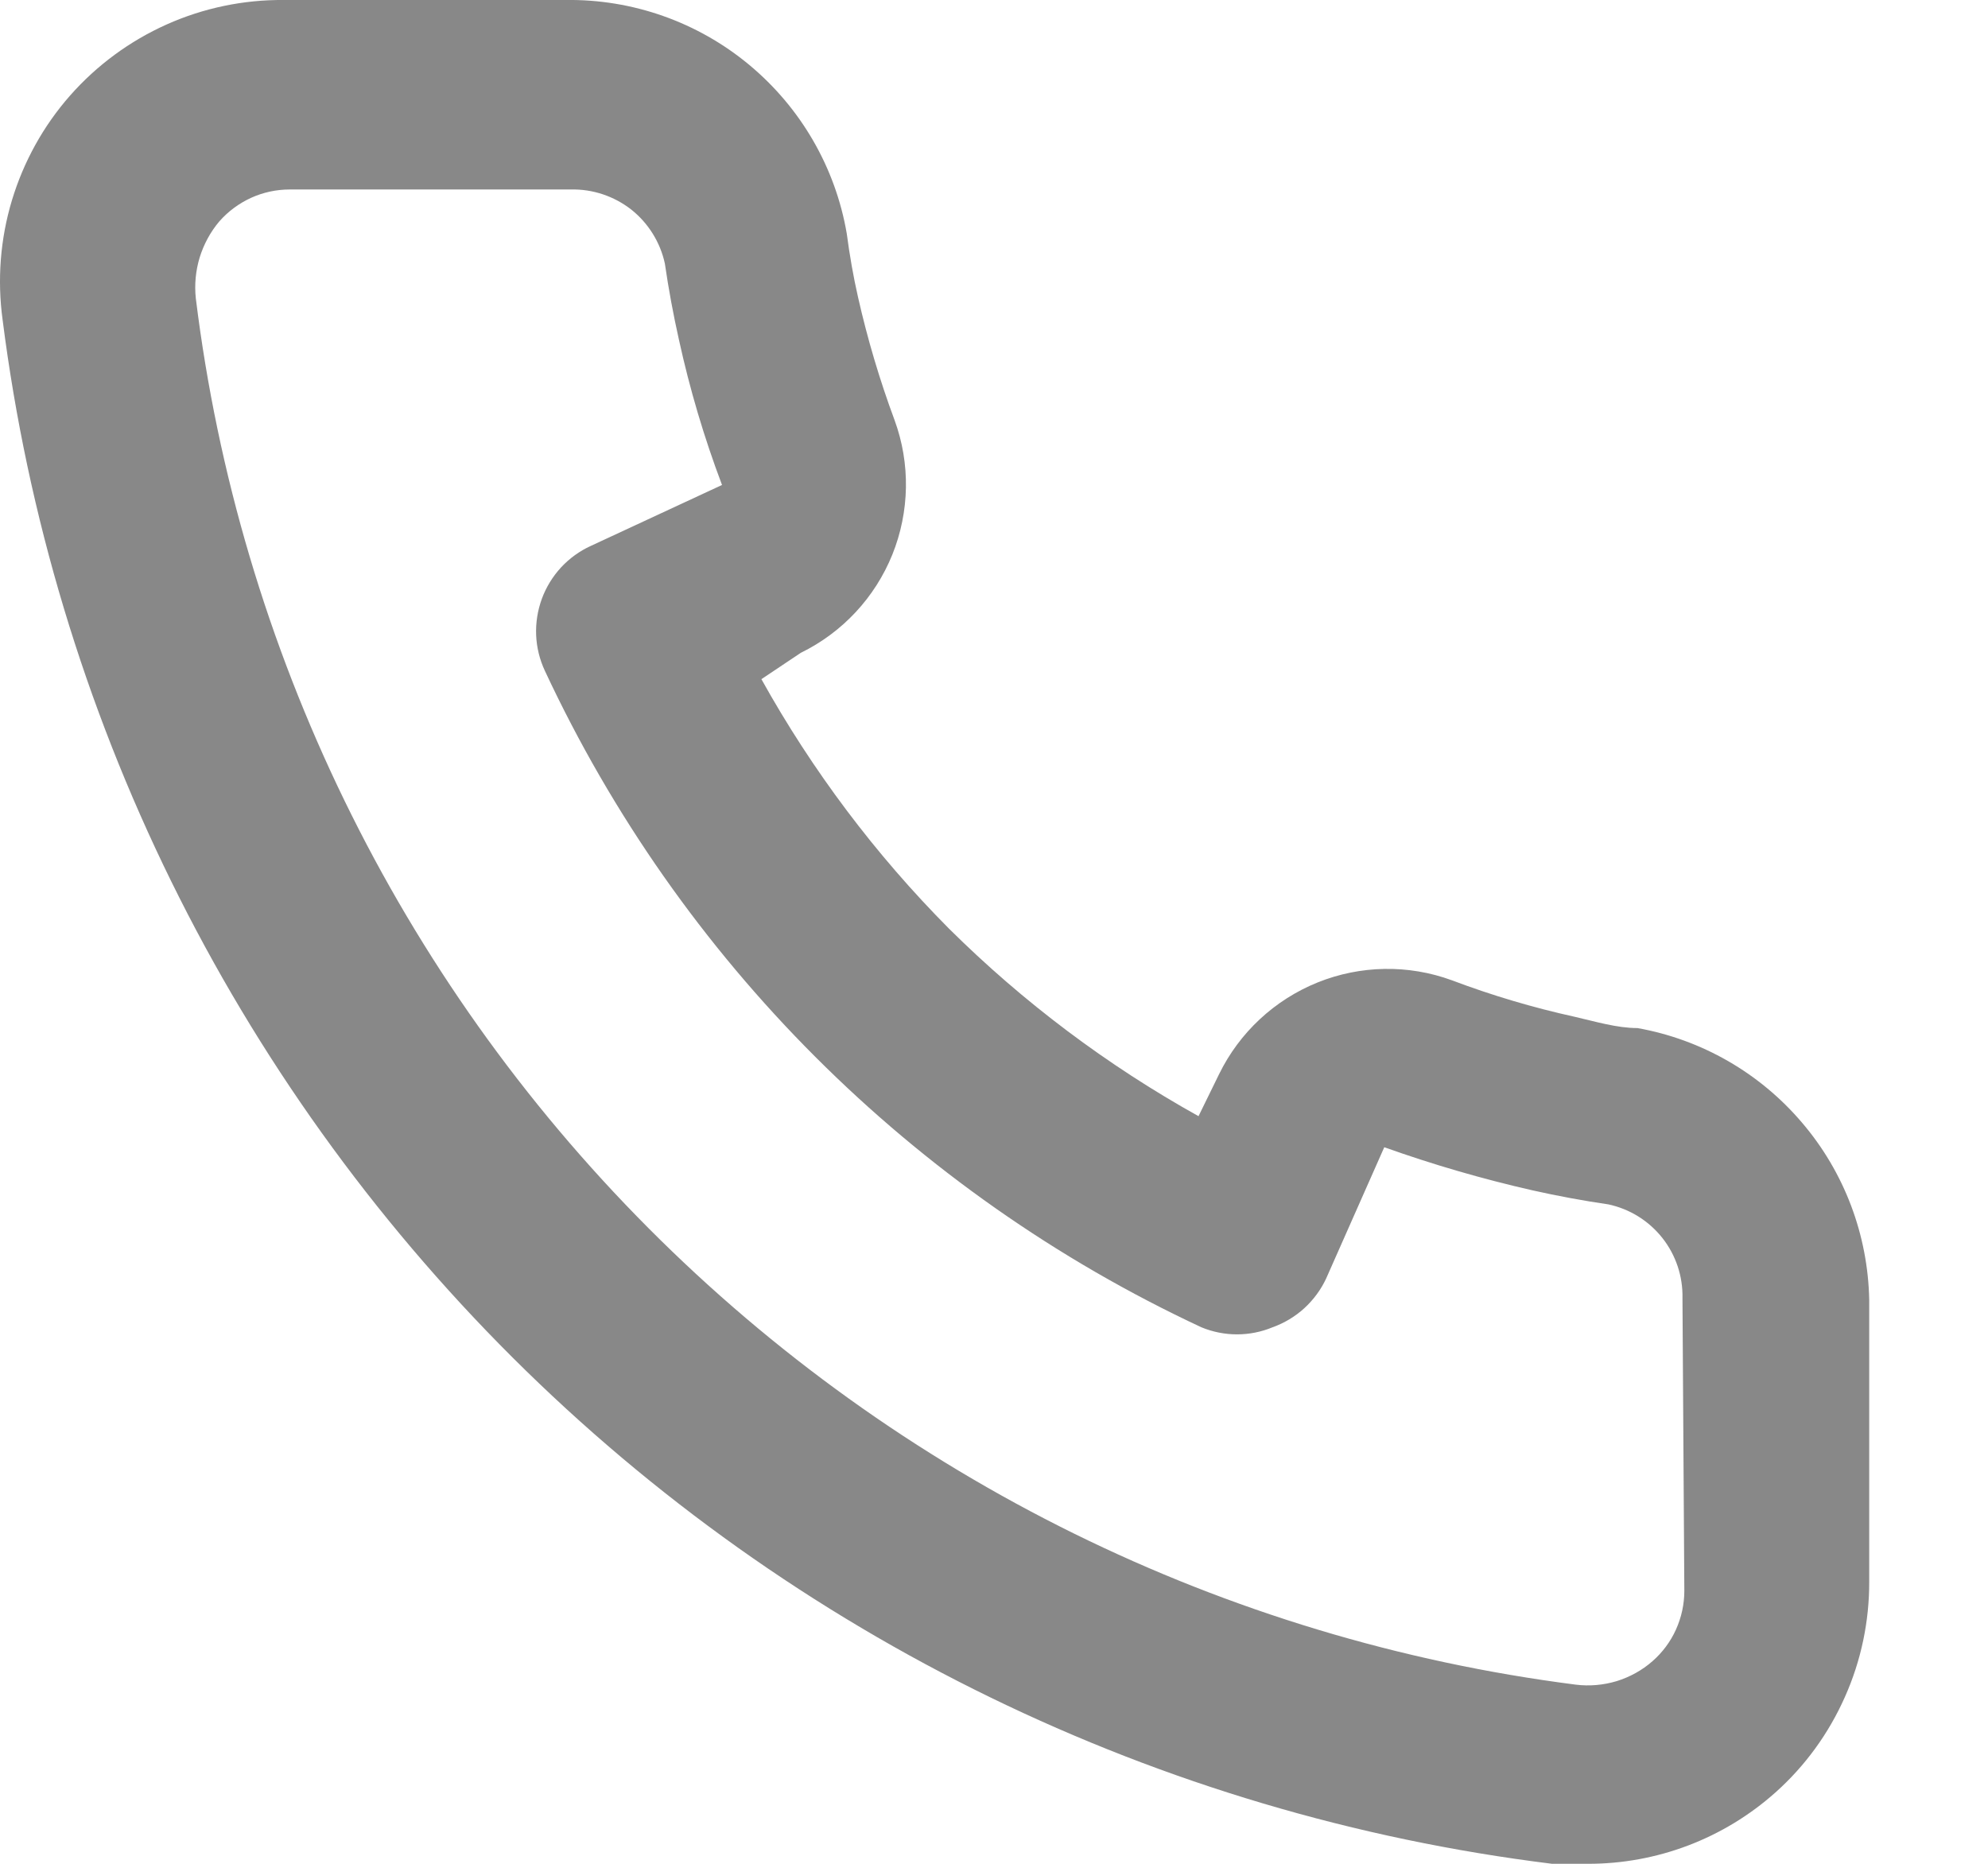 <svg width="16" height="15" viewBox="0 0 16 15" fill="none" xmlns="http://www.w3.org/2000/svg">
<path d="M13.179 8.274C13.013 8.274 12.839 8.221 12.673 8.183C12.337 8.109 12.007 8.011 11.684 7.889C11.334 7.761 10.949 7.768 10.604 7.907C10.258 8.047 9.976 8.309 9.812 8.644L9.646 8.983C8.911 8.574 8.235 8.066 7.638 7.474C7.045 6.877 6.537 6.201 6.128 5.466L6.445 5.254C6.78 5.09 7.042 4.809 7.182 4.463C7.321 4.117 7.328 3.732 7.2 3.382C7.08 3.059 6.982 2.729 6.906 2.393C6.868 2.227 6.838 2.054 6.815 1.88C6.724 1.348 6.445 0.867 6.03 0.522C5.615 0.177 5.09 -0.008 4.551 0H2.286C1.961 -0.003 1.638 0.064 1.341 0.197C1.044 0.33 0.779 0.525 0.564 0.769C0.349 1.013 0.19 1.301 0.096 1.612C0.002 1.924 -0.023 2.252 0.021 2.574C0.423 5.737 1.868 8.675 4.126 10.926C6.384 13.176 9.328 14.609 12.492 15H12.779C13.336 15.001 13.873 14.797 14.289 14.426C14.528 14.213 14.718 13.951 14.848 13.658C14.979 13.365 15.045 13.048 15.044 12.728V10.463C15.034 9.939 14.844 9.434 14.503 9.035C14.163 8.635 13.695 8.366 13.179 8.274ZM13.556 12.803C13.556 12.91 13.533 13.016 13.489 13.114C13.445 13.212 13.38 13.299 13.3 13.369C13.216 13.443 13.117 13.497 13.011 13.53C12.904 13.562 12.791 13.572 12.681 13.558C9.854 13.196 7.228 11.902 5.217 9.882C3.206 7.862 1.925 5.23 1.576 2.401C1.564 2.29 1.575 2.178 1.607 2.072C1.64 1.966 1.693 1.867 1.765 1.782C1.836 1.701 1.923 1.637 2.021 1.592C2.118 1.548 2.224 1.525 2.331 1.525H4.596C4.771 1.521 4.943 1.579 5.081 1.687C5.218 1.796 5.314 1.95 5.351 2.121C5.381 2.328 5.419 2.532 5.464 2.733C5.551 3.131 5.667 3.522 5.811 3.903L4.754 4.394C4.664 4.435 4.583 4.494 4.515 4.567C4.448 4.64 4.395 4.726 4.361 4.819C4.327 4.912 4.311 5.011 4.315 5.111C4.319 5.21 4.343 5.308 4.385 5.398C5.471 7.725 7.342 9.596 9.669 10.682C9.853 10.758 10.059 10.758 10.242 10.682C10.337 10.648 10.423 10.596 10.497 10.529C10.571 10.461 10.631 10.38 10.673 10.29L11.141 9.233C11.531 9.372 11.929 9.488 12.334 9.58C12.535 9.625 12.739 9.663 12.945 9.693C13.117 9.73 13.27 9.825 13.379 9.963C13.488 10.101 13.545 10.272 13.541 10.448L13.556 12.803Z" fill="#888888"/>
</svg>
